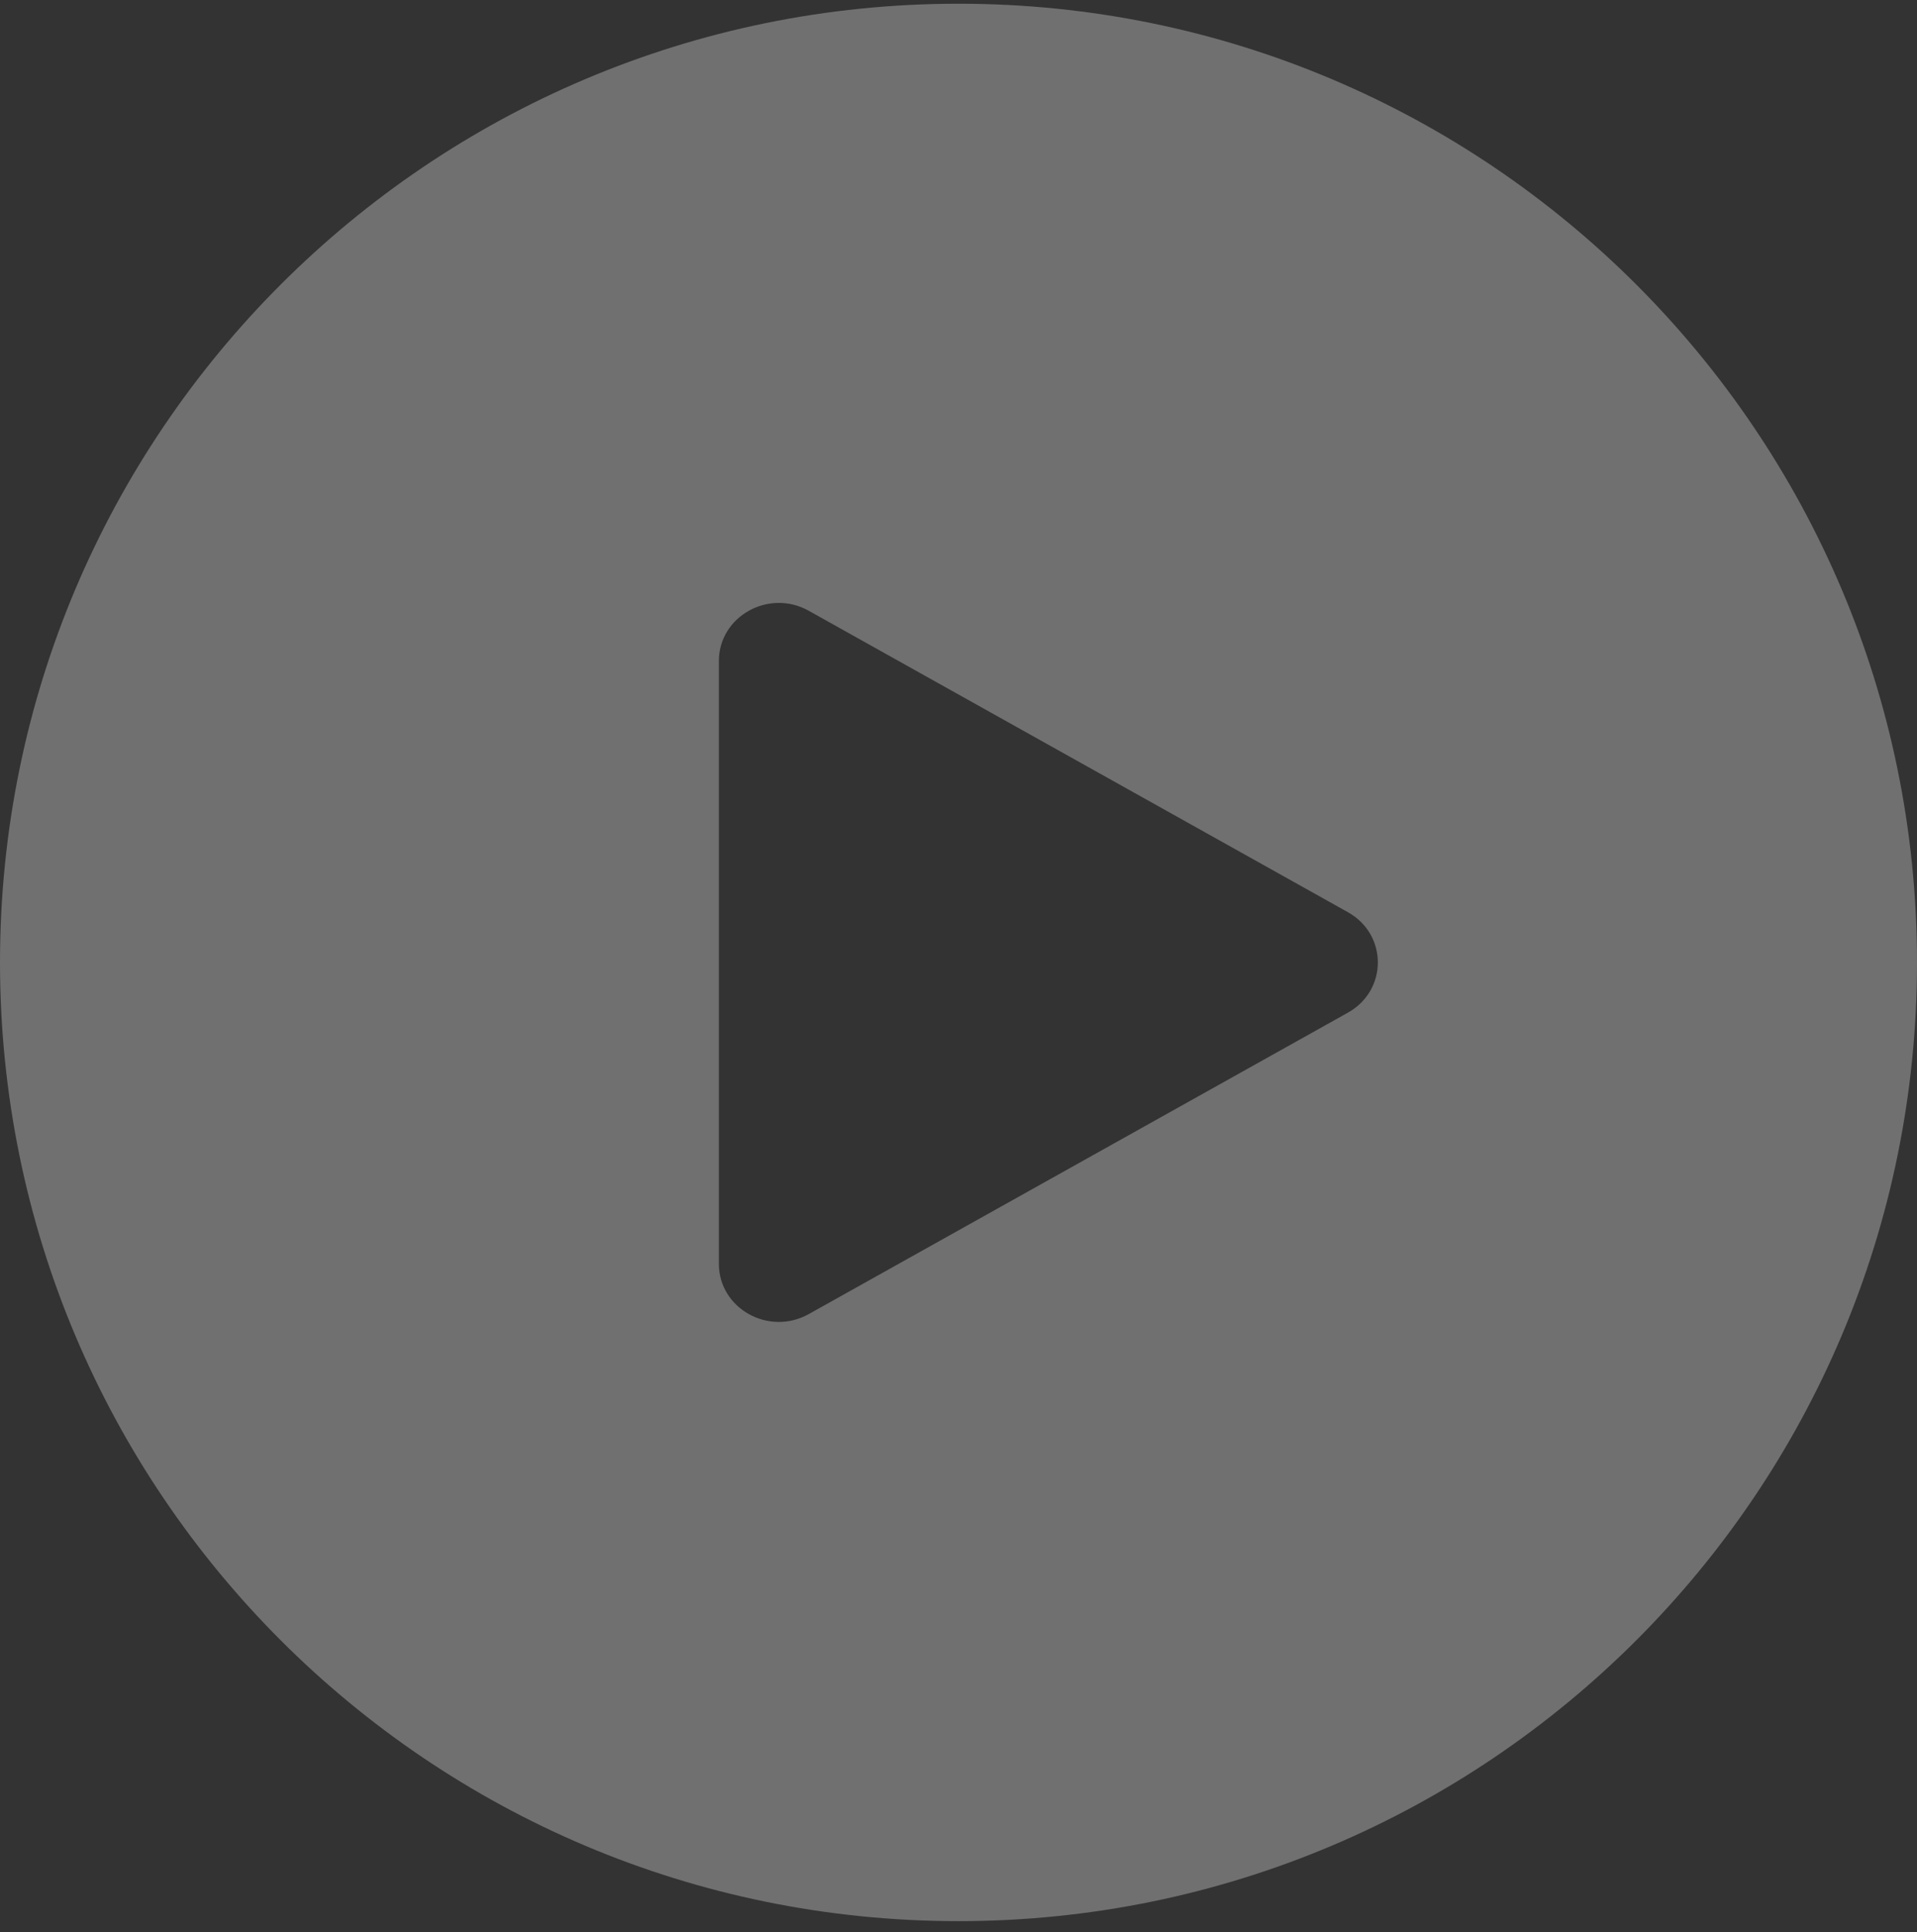 <svg width="129" height="130" viewBox="0 0 129 130" fill="none" xmlns="http://www.w3.org/2000/svg">
<rect x="0" y="0" width="129" height="130" fill="#333333" stroke="none"/>
<path fill-rule="evenodd" clip-rule="evenodd" d="M64.5 129.25C100.122 129.25 129 100.372 129 64.75C129 29.128 100.122 0.25 64.5 0.25C28.878 0.25 0 29.128 0 64.75C0 100.372 28.878 129.25 64.5 129.25ZM54.422 88.409L90.703 68.13C93.391 66.628 93.391 62.872 90.703 61.37L54.422 41.091C51.734 39.589 48.375 41.467 48.375 44.471V85.029C48.375 88.033 51.734 89.911 54.422 88.409Z" fill="white" fill-opacity="0.3"/>
</svg>
